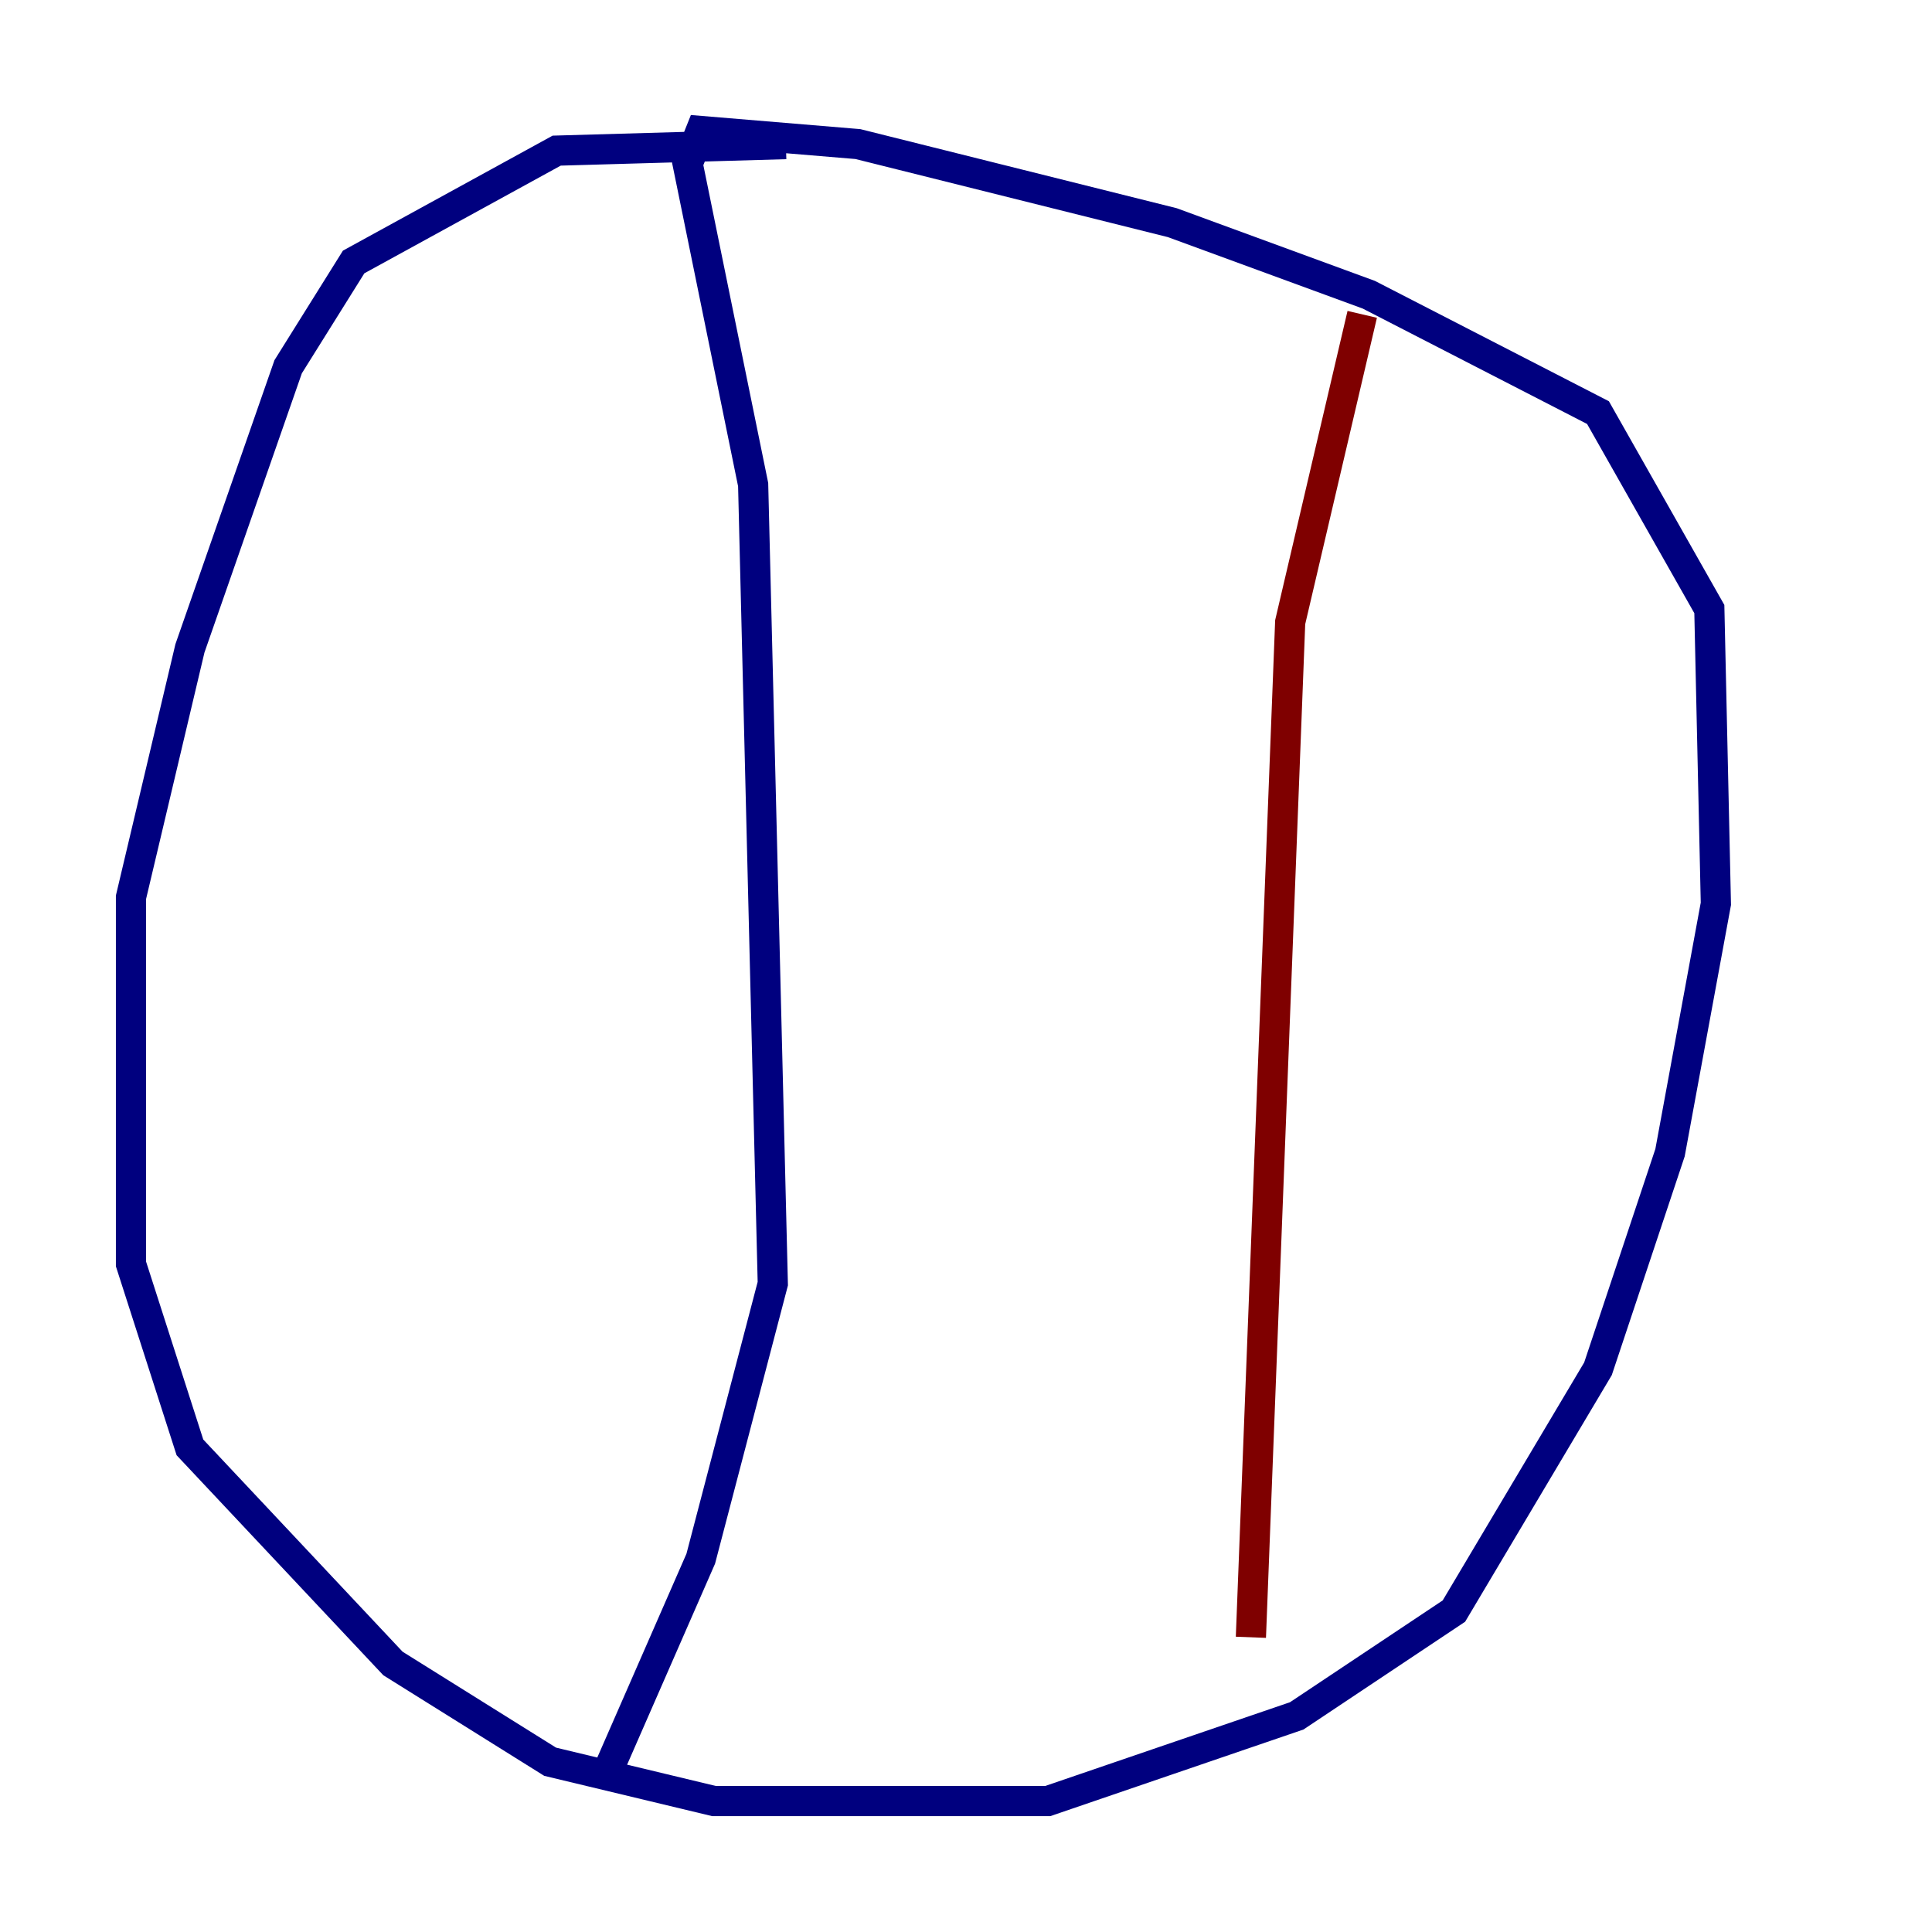 <?xml version="1.0" encoding="utf-8" ?>
<svg baseProfile="tiny" height="128" version="1.2" viewBox="0,0,128,128" width="128" xmlns="http://www.w3.org/2000/svg" xmlns:ev="http://www.w3.org/2001/xml-events" xmlns:xlink="http://www.w3.org/1999/xlink"><defs /><polyline fill="none" points="52.068,9.546 36.881,9.98 23.43,17.356 19.091,24.298 12.583,42.956 8.678,59.444 8.678,83.742 12.583,95.891 26.034,110.21 36.447,116.719 47.295,119.322 69.424,119.322 85.912,113.681 96.325,106.739 105.871,90.685 110.644,76.366 113.681,59.878 113.248,40.352 105.871,27.336 90.685,19.525 77.668,14.752 56.841,9.546 46.427,8.678 45.559,10.848 49.898,32.108 51.2,85.044 46.427,103.268 40.352,117.153" stroke="#00007f" stroke-width="2" /><polyline fill="none" points="90.251,20.827 85.478,41.22 82.875,108.475" stroke="#7f0000" stroke-width="2" /></svg>
